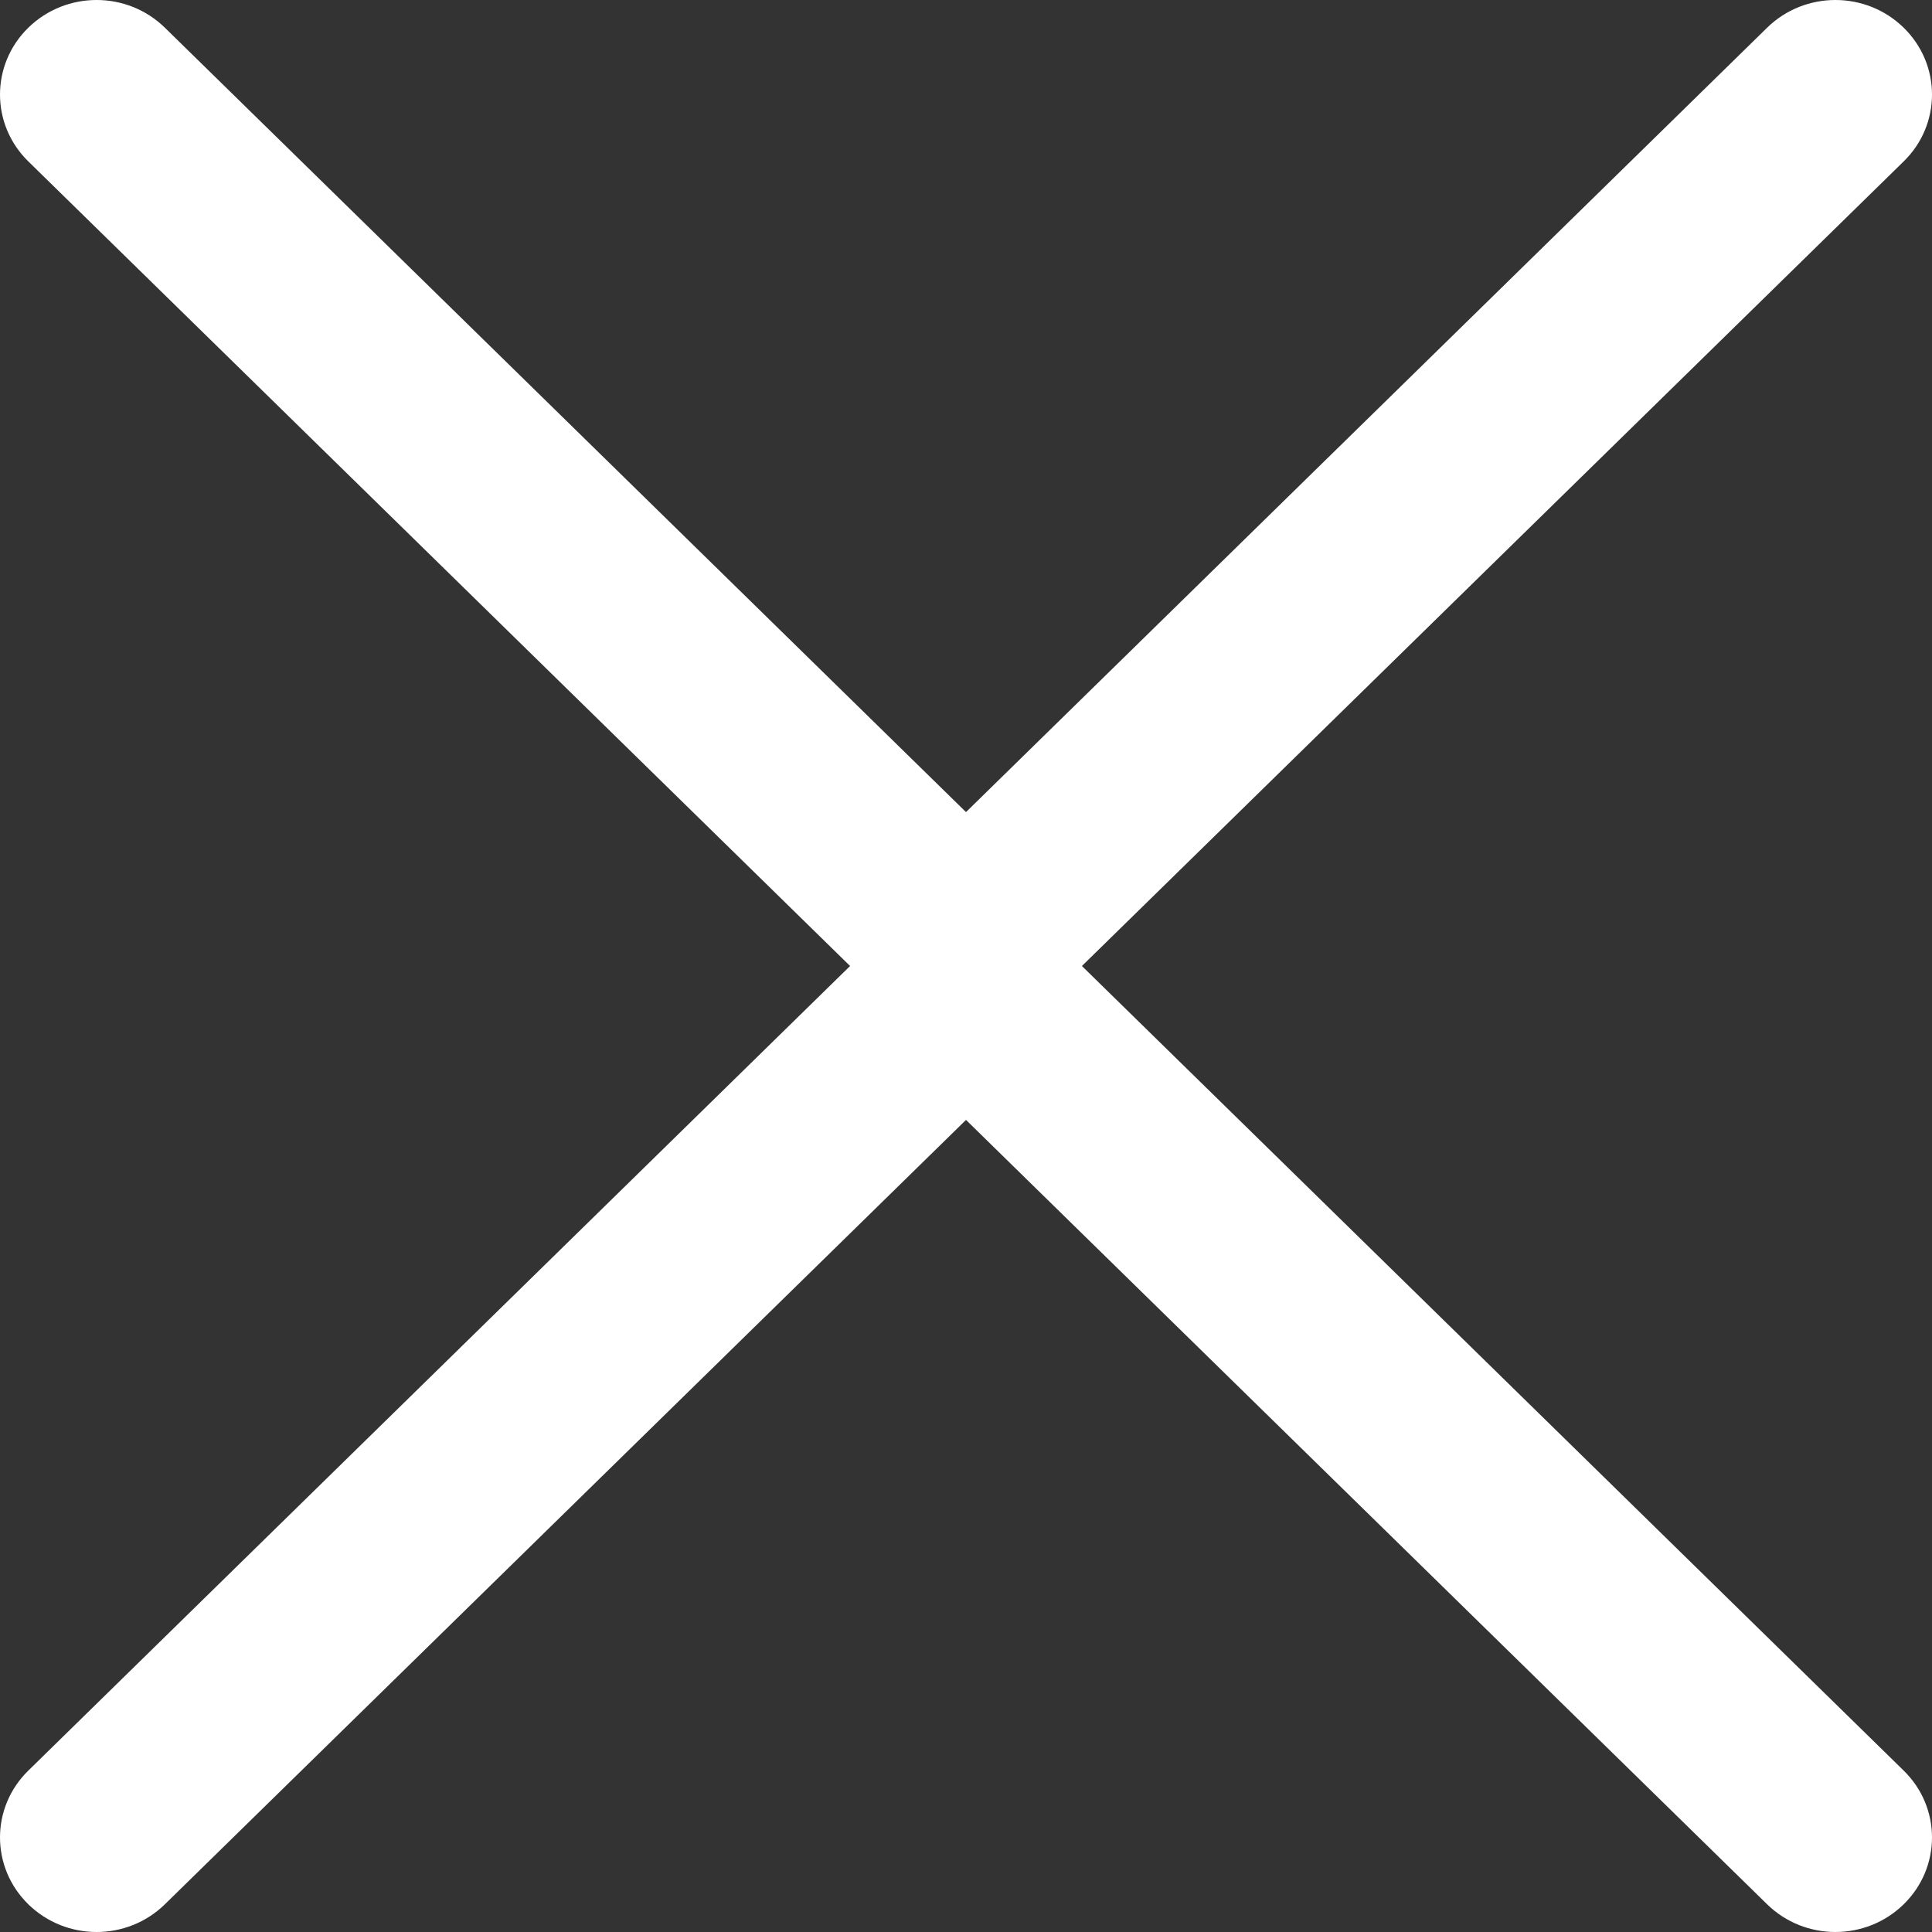 <svg width="9" height="9" viewBox="0 0 9 9" fill="none" xmlns="http://www.w3.org/2000/svg">
<rect x="0" y="0" width="9" height="9" fill="#333333" stroke="none"/>
<path fill-rule="evenodd" clip-rule="evenodd" d="M0.132 0.129C0.308 -0.043 0.592 -0.043 0.768 0.129L4.5 3.783L8.232 0.129C8.408 -0.043 8.692 -0.043 8.868 0.129C9.044 0.301 9.044 0.58 8.868 0.752L5.04 4.5L8.868 8.248C9.044 8.42 9.044 8.699 8.868 8.871C8.692 9.043 8.408 9.043 8.232 8.871L4.5 5.217L0.768 8.871C0.592 9.043 0.308 9.043 0.132 8.871C-0.044 8.699 -0.044 8.42 0.132 8.248L3.96 4.5L0.132 0.752C-0.044 0.58 -0.044 0.301 0.132 0.129Z" fill="white"/>
</svg>
